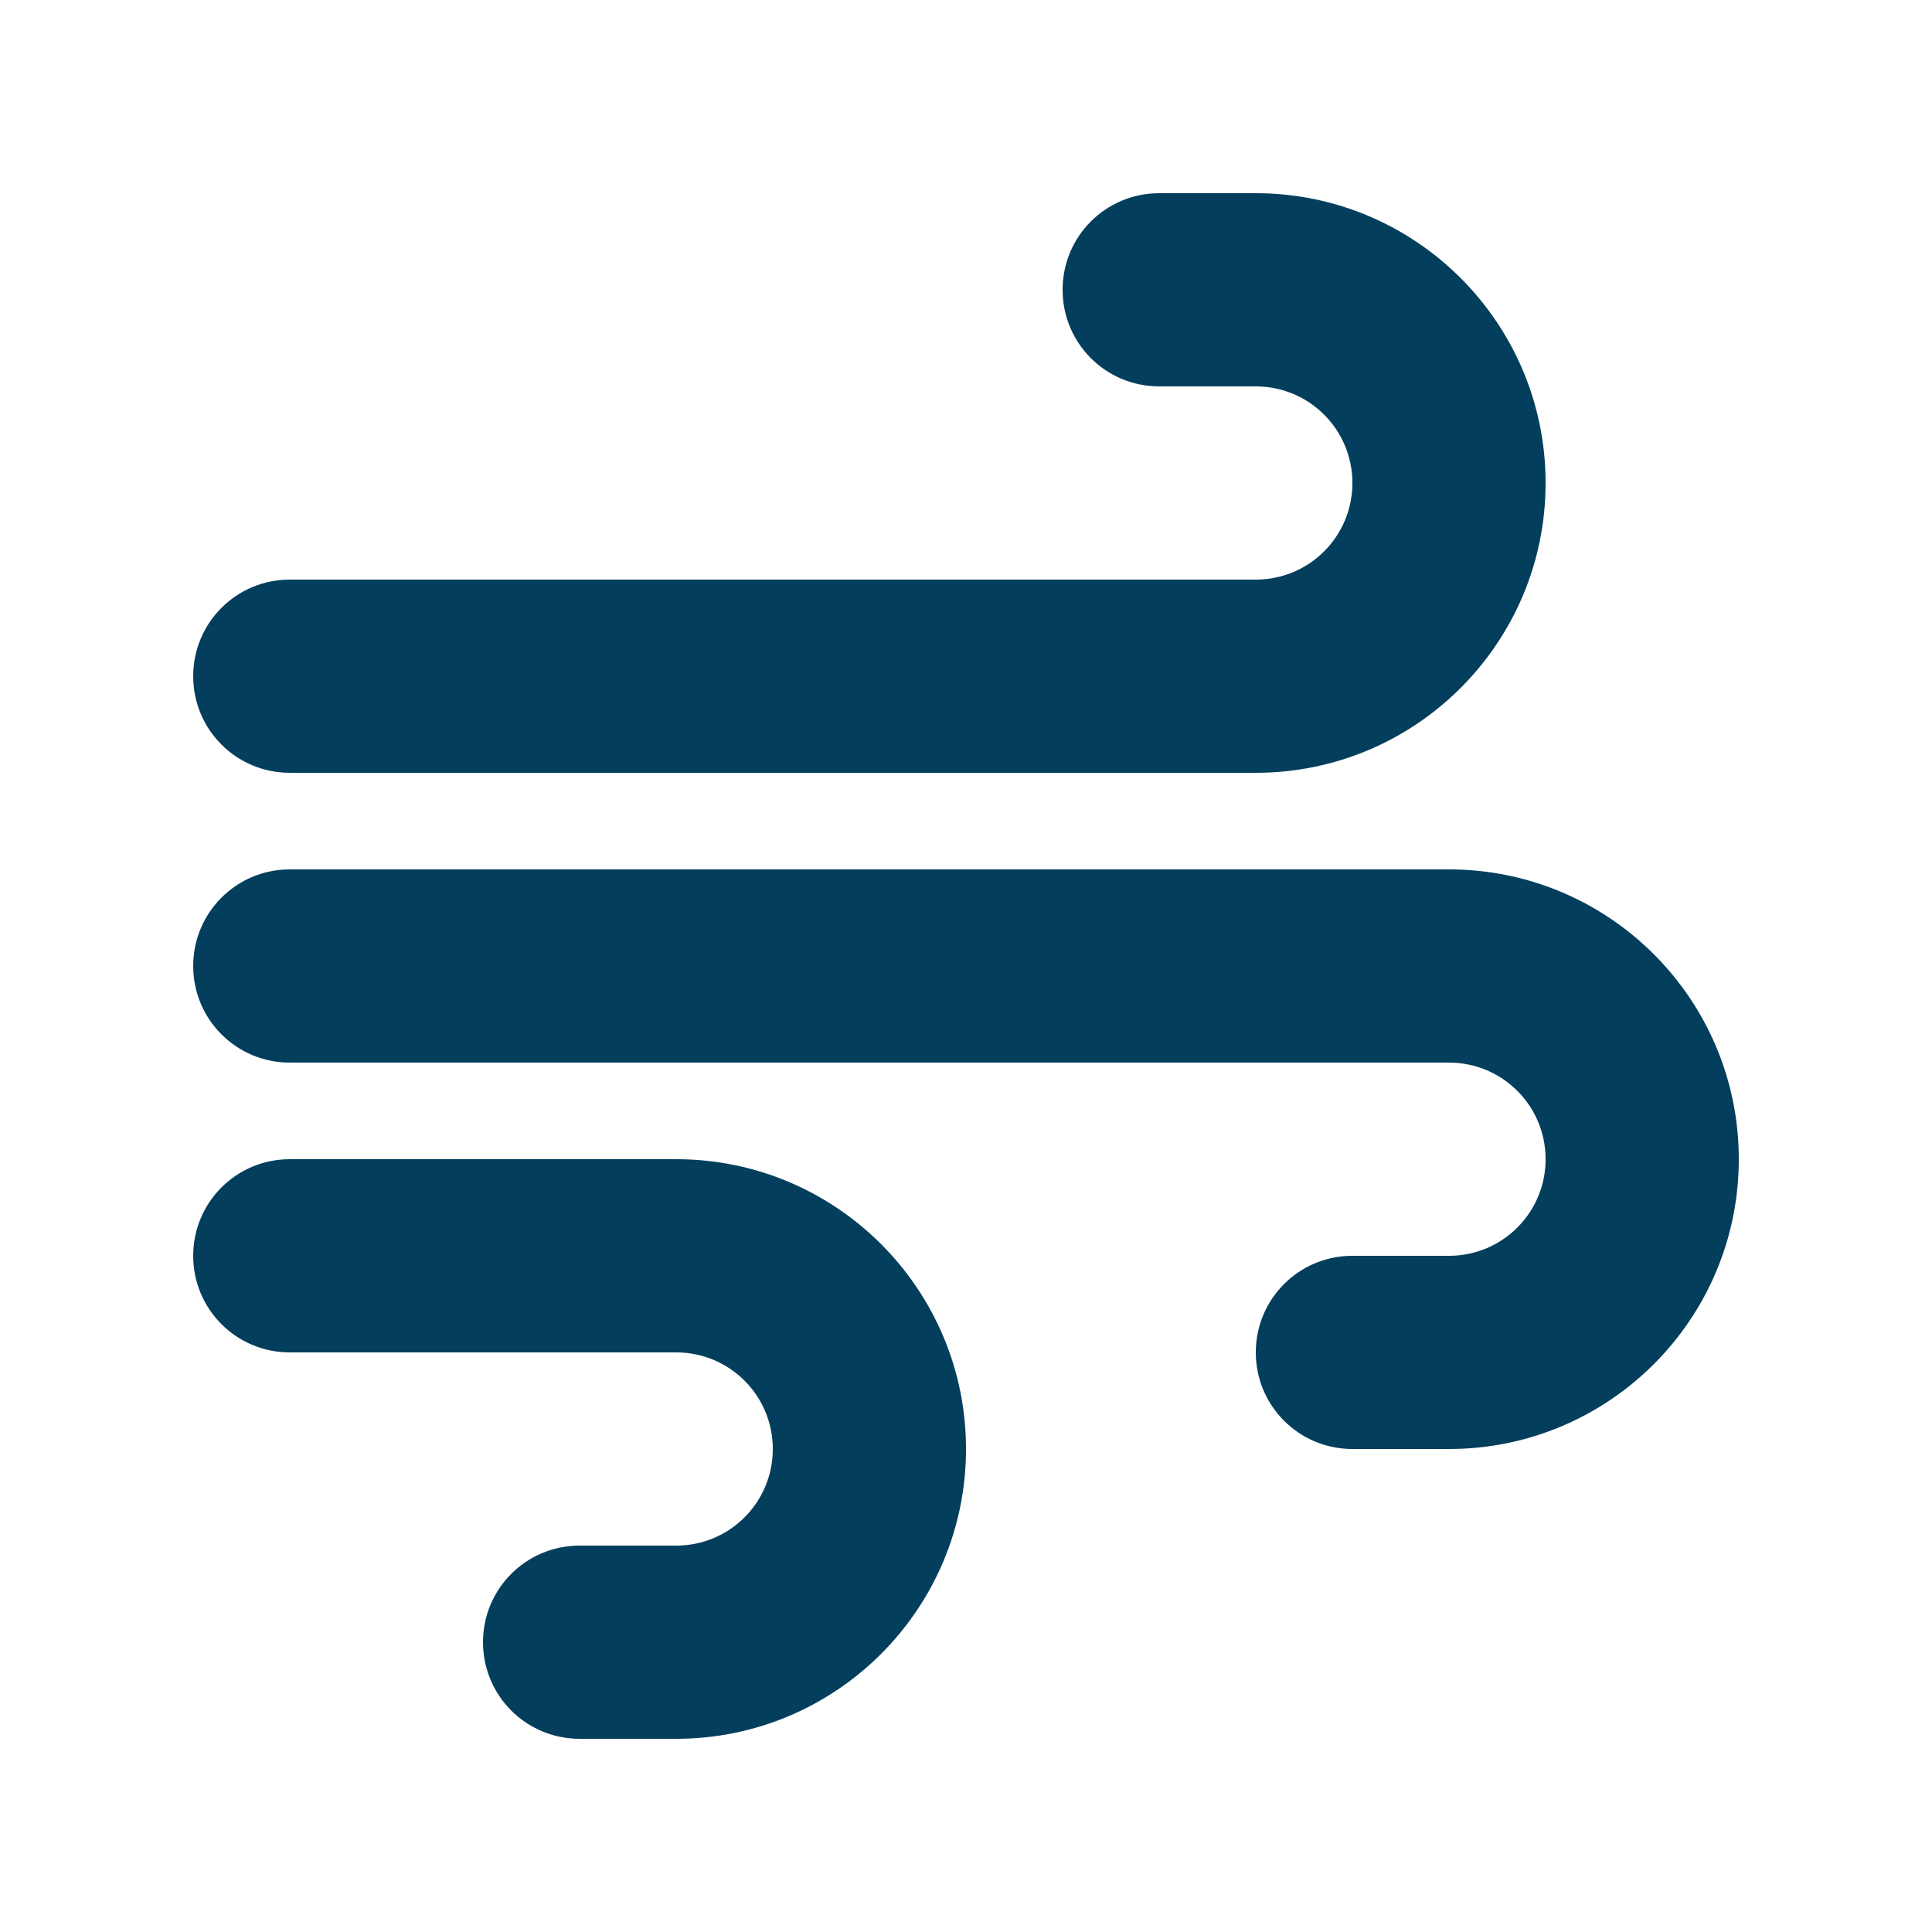 <svg width="15" height="15" viewBox="0 0 15 15" fill="none" xmlns="http://www.w3.org/2000/svg">
<g clip-path="url(#clip0_8_172)">
<path d="M8.25 2.25C8.25 2.665 8.585 3 9 3H9.75C10.165 3 10.5 3.335 10.5 3.75C10.5 4.165 10.165 4.5 9.75 4.5H2.25C1.835 4.5 1.5 4.835 1.5 5.25C1.5 5.665 1.835 6 2.25 6H9.75C10.992 6 12 4.992 12 3.75C12 2.508 10.992 1.5 9.75 1.5H9C8.585 1.5 8.25 1.835 8.25 2.25ZM9.75 10.5C9.75 10.915 10.085 11.25 10.5 11.25H11.25C12.492 11.25 13.5 10.242 13.5 9C13.5 7.758 12.492 6.75 11.25 6.75H2.25C1.835 6.75 1.5 7.085 1.5 7.5C1.5 7.915 1.835 8.25 2.25 8.25H11.25C11.665 8.25 12 8.585 12 9C12 9.415 11.665 9.75 11.25 9.75H10.5C10.085 9.75 9.75 10.085 9.75 10.5ZM4.5 13.5H5.25C6.492 13.5 7.5 12.492 7.5 11.25C7.5 10.008 6.492 9 5.25 9H2.25C1.835 9 1.5 9.335 1.5 9.75C1.5 10.165 1.835 10.5 2.25 10.5H5.25C5.665 10.5 6 10.835 6 11.25C6 11.665 5.665 12 5.25 12H4.5C4.085 12 3.75 12.335 3.75 12.75C3.75 13.165 4.085 13.5 4.5 13.5Z" fill="#033E5D"/>
</g>
<defs>
<clipPath id="clip0_8_172">
<rect width="12" height="12" fill="white" transform="translate(1.5 1.5)"/>
</clipPath>
</defs>
</svg>
